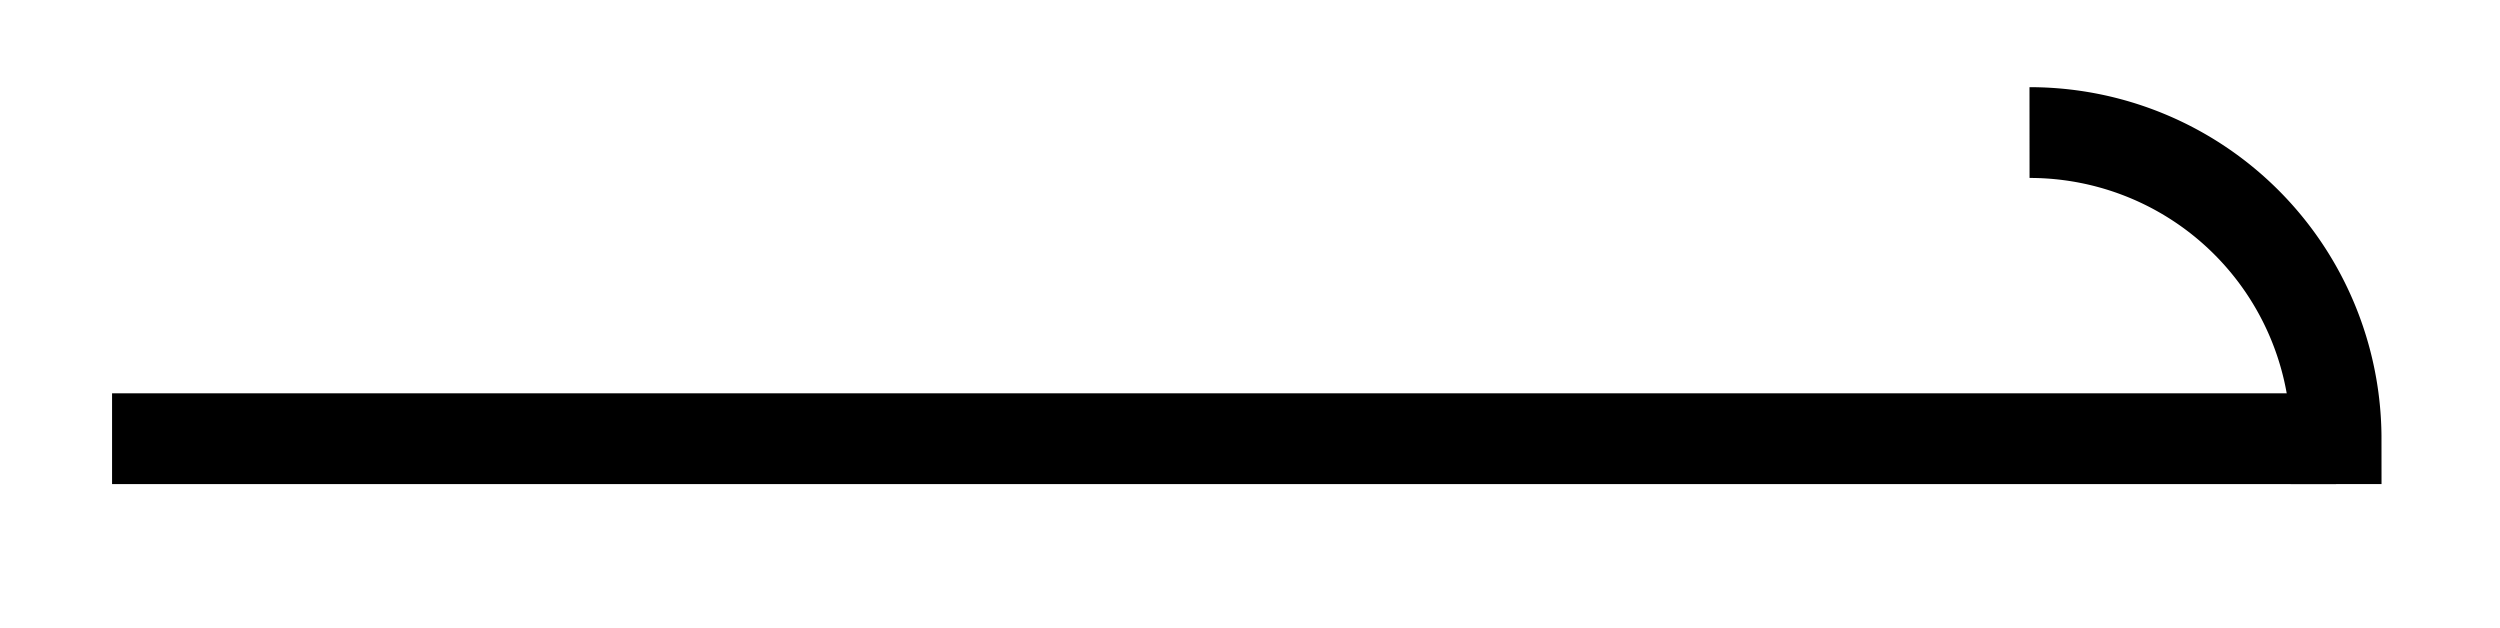 <svg xmlns="http://www.w3.org/2000/svg" width="21.951" height="5.51"><defs><clipPath id="a"><path d="M6 0h15.926v5.266H6Zm0 0"/></clipPath></defs><path fill="none" stroke="#000" stroke-miterlimit="10" stroke-width=".797" d="M.984 3.852h19.528"/><g clip-path="url(#a)"><path fill="none" stroke="#000" stroke-miterlimit="10" stroke-width=".797" d="M17.82 1.164a2.69 2.69 0 0 1 2.692 2.688h-.399"/></g></svg>